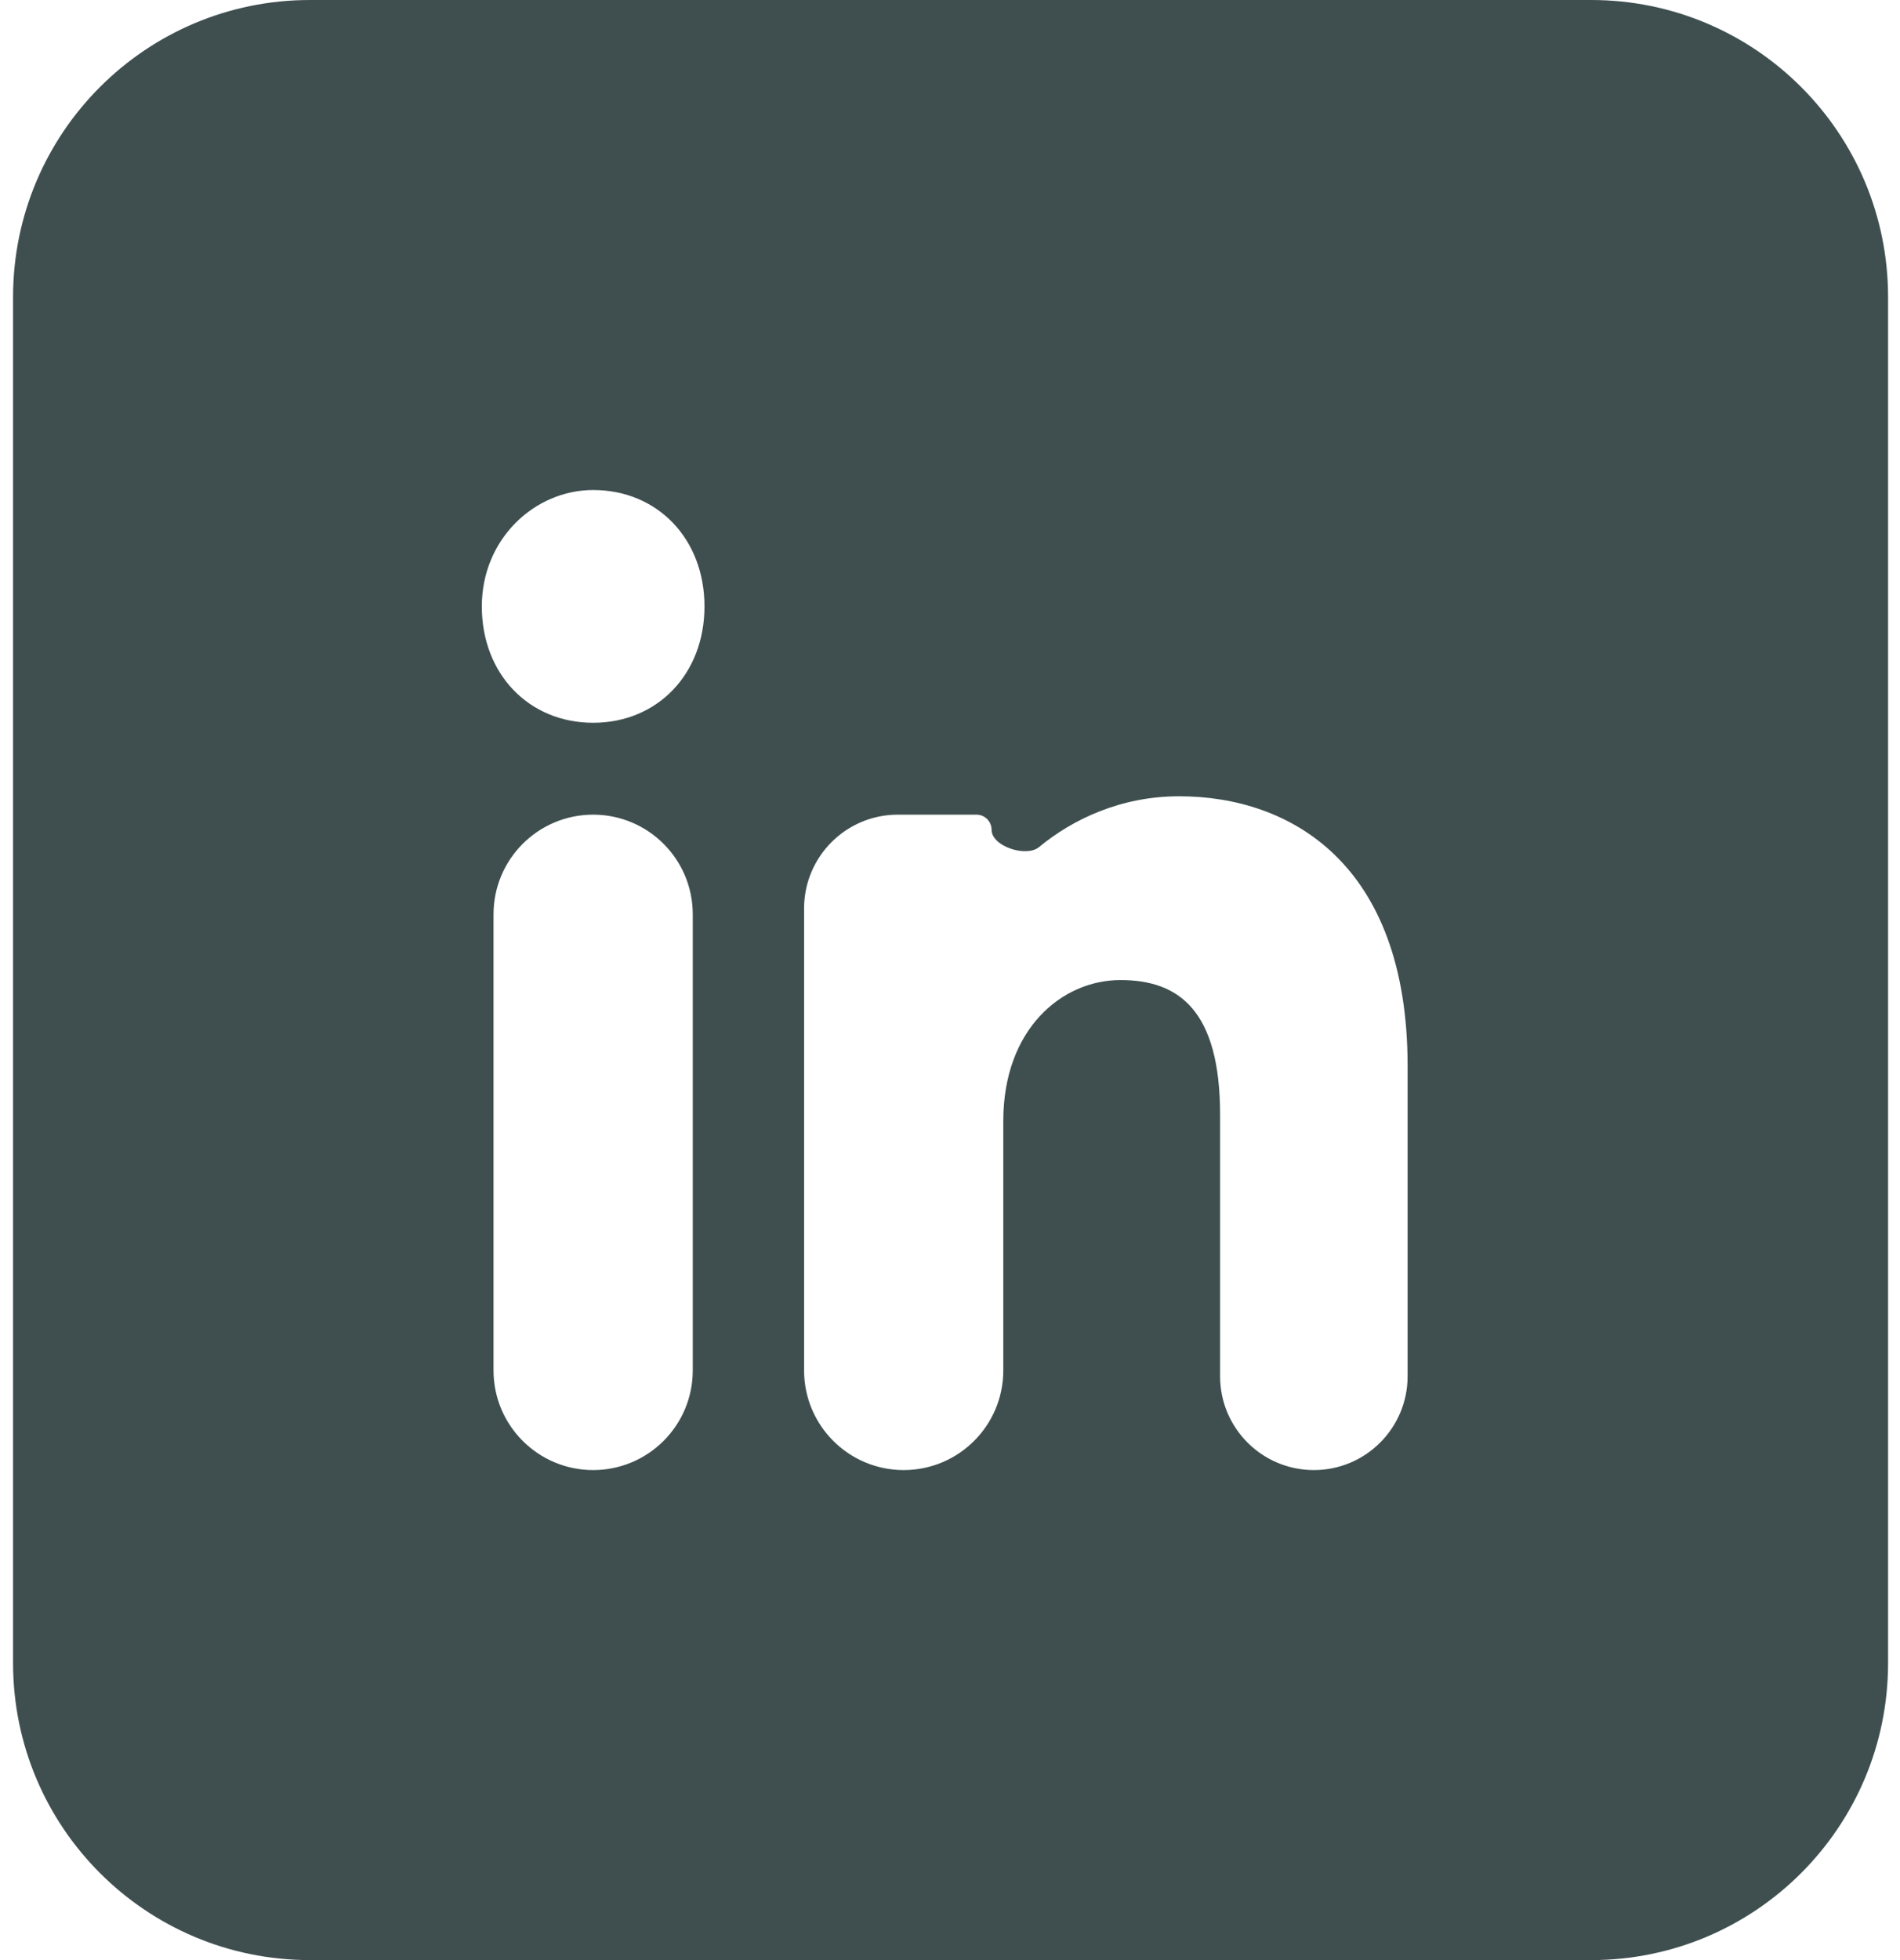 <svg width="64" height="66" viewBox="0 0 64 66" fill="none" xmlns="http://www.w3.org/2000/svg">
<path fill-rule="evenodd" clip-rule="evenodd" d="M0.44 10C0.44 4.477 4.917 0 10.44 0H53.598C59.121 0 63.598 4.477 63.598 10V56C63.598 61.523 59.121 66 53.598 66H10.44C4.917 66 0.44 61.523 0.44 56V10ZM19.98 27.431C18.127 27.431 16.624 28.933 16.624 30.787V46.145C16.624 47.998 18.127 49.5 19.98 49.5C21.833 49.5 23.335 47.998 23.335 46.145V30.787C23.335 28.933 21.833 27.431 19.98 27.431ZM16.23 20.419C16.23 22.688 17.809 24.337 19.98 24.337C22.151 24.337 23.73 22.688 23.73 20.419C23.73 18.15 22.151 16.5 19.98 16.5C18.006 16.5 16.23 18.15 16.23 20.419ZM41.098 46.342C41.098 48.086 42.512 49.5 44.256 49.5C46 49.5 47.414 48.086 47.414 46.342V35.888C47.414 29.081 43.467 26.812 39.717 26.812C37.753 26.812 36.127 27.59 34.998 28.524C34.568 28.879 33.401 28.499 33.401 27.941C33.401 27.659 33.173 27.431 32.891 27.431H30.243C28.499 27.431 27.085 28.845 27.085 30.589V46.145C27.085 47.998 28.587 49.5 30.44 49.5C32.293 49.5 33.795 47.998 33.795 46.145V37.744C33.795 34.65 35.769 33 37.743 33C39.717 33 41.098 34.031 41.098 37.538V46.342Z" fill="#3F4F4F"/>
</svg>

